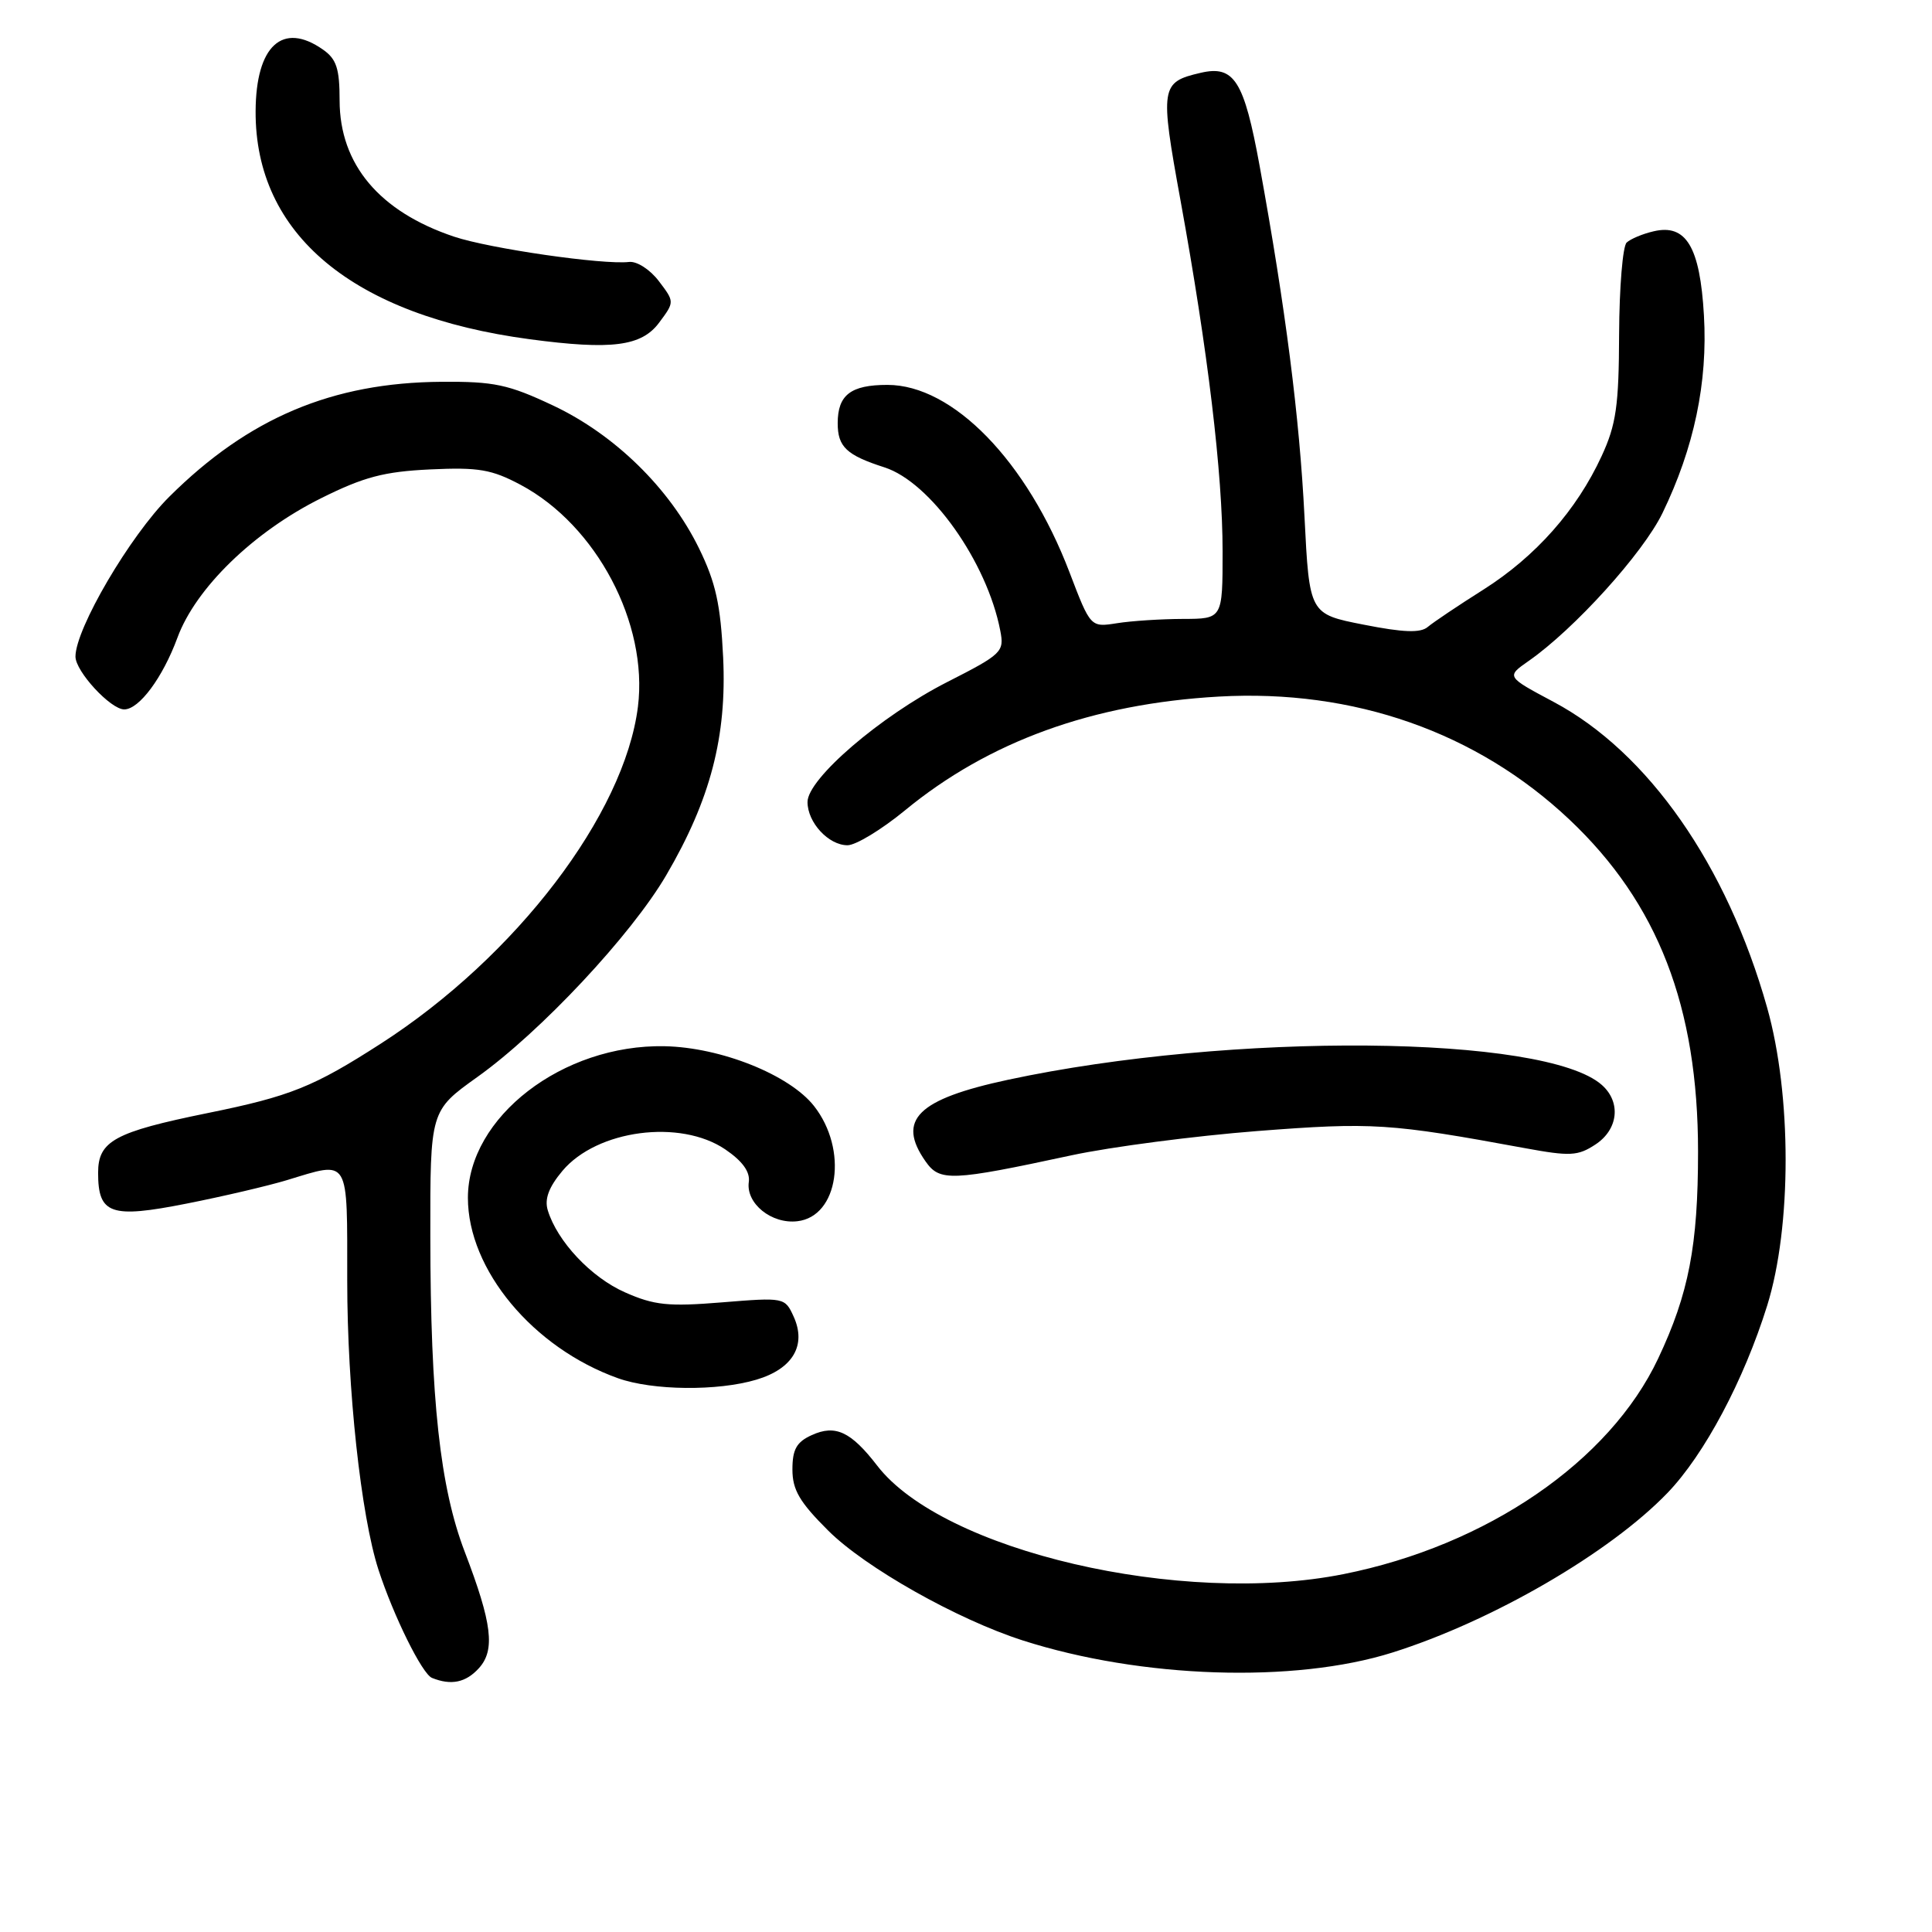 <?xml version="1.0" encoding="UTF-8" standalone="no"?>
<!DOCTYPE svg PUBLIC "-//W3C//DTD SVG 1.1//EN" "http://www.w3.org/Graphics/SVG/1.1/DTD/svg11.dtd" >
<svg xmlns="http://www.w3.org/2000/svg" xmlns:xlink="http://www.w3.org/1999/xlink" version="1.1" viewBox="0 0 256 256">
 <g >
 <path fill="currentColor"
d=" M 63.46 221.04 C 65.64 218.63 65.21 215.11 61.59 205.65 C 58.31 197.10 57.04 185.50 57.02 163.84 C 57.00 147.18 57.00 147.18 63.25 142.71 C 71.64 136.72 83.64 123.90 88.28 115.97 C 94.14 105.96 96.32 97.59 95.82 87.10 C 95.48 80.10 94.84 77.19 92.62 72.65 C 88.72 64.69 81.45 57.58 73.28 53.73 C 67.36 50.94 65.48 50.54 58.50 50.59 C 44.02 50.69 32.92 55.38 22.42 65.83 C 17.22 71.00 10.00 83.31 10.00 87.00 C 10.00 88.96 14.65 94.00 16.46 94.00 C 18.44 94.00 21.56 89.79 23.51 84.50 C 25.93 77.92 33.61 70.46 42.56 66.01 C 48.22 63.19 50.89 62.49 57.00 62.20 C 63.42 61.90 65.15 62.20 69.00 64.25 C 79.04 69.61 85.90 82.61 84.53 93.64 C 82.74 107.91 68.38 126.74 50.50 138.26 C 41.54 144.03 38.48 145.26 27.50 147.49 C 15.18 150.00 13.00 151.19 13.00 155.40 C 13.00 160.90 14.66 161.48 24.74 159.48 C 29.56 158.53 35.52 157.13 38.00 156.38 C 46.42 153.83 46.00 153.13 46.01 169.75 C 46.01 184.06 47.83 200.84 50.15 208.00 C 52.15 214.14 55.94 221.81 57.24 222.33 C 59.78 223.36 61.73 222.95 63.46 221.04 Z  M 184.50 218.97 C 197.74 214.80 213.31 205.76 220.96 197.81 C 225.85 192.72 231.06 182.92 234.16 173.00 C 237.42 162.55 237.42 145.08 234.15 133.50 C 228.83 114.64 218.39 99.68 205.87 93.01 C 199.58 89.66 199.58 89.66 202.54 87.59 C 208.61 83.36 217.69 73.32 220.28 68.00 C 224.47 59.36 226.30 50.68 225.78 41.79 C 225.26 32.71 223.42 29.63 219.11 30.65 C 217.67 30.98 216.07 31.65 215.54 32.14 C 215.02 32.62 214.57 38.07 214.54 44.26 C 214.51 53.77 214.15 56.26 212.23 60.42 C 208.93 67.59 203.47 73.75 196.57 78.12 C 193.23 80.23 189.91 82.46 189.19 83.07 C 188.23 83.89 186.00 83.82 180.69 82.77 C 173.50 81.36 173.50 81.36 172.85 68.43 C 172.19 55.28 170.35 40.88 166.91 22.00 C 164.84 10.68 163.54 8.61 159.09 9.65 C 153.78 10.88 153.68 11.49 156.43 26.59 C 160.05 46.49 162.00 62.74 162.00 73.05 C 162.00 82.00 162.00 82.00 156.75 82.01 C 153.86 82.02 149.93 82.27 148.00 82.58 C 144.50 83.13 144.50 83.13 141.71 75.82 C 136.09 61.11 126.27 51.00 117.59 51.00 C 112.73 51.00 111.00 52.33 111.00 56.08 C 111.00 59.21 112.16 60.31 117.20 61.93 C 123.29 63.89 130.78 74.45 132.54 83.56 C 133.09 86.37 132.79 86.67 125.50 90.38 C 116.70 94.86 107.00 103.19 107.00 106.27 C 107.00 108.99 109.79 112.00 112.30 112.00 C 113.40 112.00 116.82 109.92 119.90 107.39 C 131.01 98.24 144.78 93.25 161.51 92.30 C 179.37 91.29 195.68 97.01 207.95 108.59 C 219.68 119.66 225.00 133.39 225.00 152.61 C 225.00 165.04 223.77 171.42 219.72 180.00 C 213.29 193.65 197.03 204.79 178.02 208.58 C 156.53 212.87 124.93 205.51 116.23 194.20 C 112.75 189.69 110.69 188.73 107.56 190.16 C 105.55 191.07 105.00 192.05 105.00 194.71 C 105.00 197.42 105.95 199.04 109.75 202.82 C 114.67 207.72 126.80 214.56 135.50 217.36 C 151.21 222.40 171.50 223.07 184.50 218.97 Z  M 100.24 182.81 C 105.06 181.37 106.89 178.25 105.16 174.45 C 104.01 171.92 103.91 171.90 95.67 172.57 C 88.56 173.15 86.69 172.96 82.81 171.24 C 78.32 169.26 73.83 164.48 72.58 160.36 C 72.13 158.87 72.72 157.30 74.53 155.14 C 79.11 149.70 90.13 148.25 96.10 152.30 C 98.38 153.85 99.41 155.27 99.22 156.62 C 98.82 159.46 102.23 162.22 105.65 161.82 C 111.12 161.20 112.40 152.33 107.86 146.55 C 104.61 142.42 95.53 138.78 88.06 138.63 C 74.55 138.36 62.00 148.04 62.00 158.72 C 62.00 168.23 70.62 178.60 81.88 182.62 C 86.47 184.26 95.10 184.35 100.24 182.81 Z  M 142.00 153.08 C 147.22 151.96 158.29 150.52 166.58 149.87 C 181.88 148.69 184.12 148.83 202.14 152.15 C 208.03 153.23 209.08 153.18 211.39 151.66 C 214.44 149.67 214.83 146.04 212.25 143.76 C 204.74 137.10 163.16 136.74 133.59 143.07 C 121.56 145.65 118.78 148.39 122.64 153.89 C 124.52 156.58 126.02 156.52 142.00 153.08 Z  M 87.34 42.75 C 89.39 40.00 89.39 40.00 87.30 37.25 C 86.14 35.72 84.39 34.59 83.36 34.71 C 79.91 35.11 64.89 32.94 60.17 31.36 C 50.27 28.04 45.01 21.78 45.00 13.31 C 45.00 9.08 44.59 7.82 42.78 6.56 C 37.44 2.82 33.91 6.06 33.87 14.73 C 33.79 31.04 46.74 41.82 70.19 44.95 C 81.05 46.40 85.01 45.89 87.34 42.75 Z "/>
</g>
</svg>